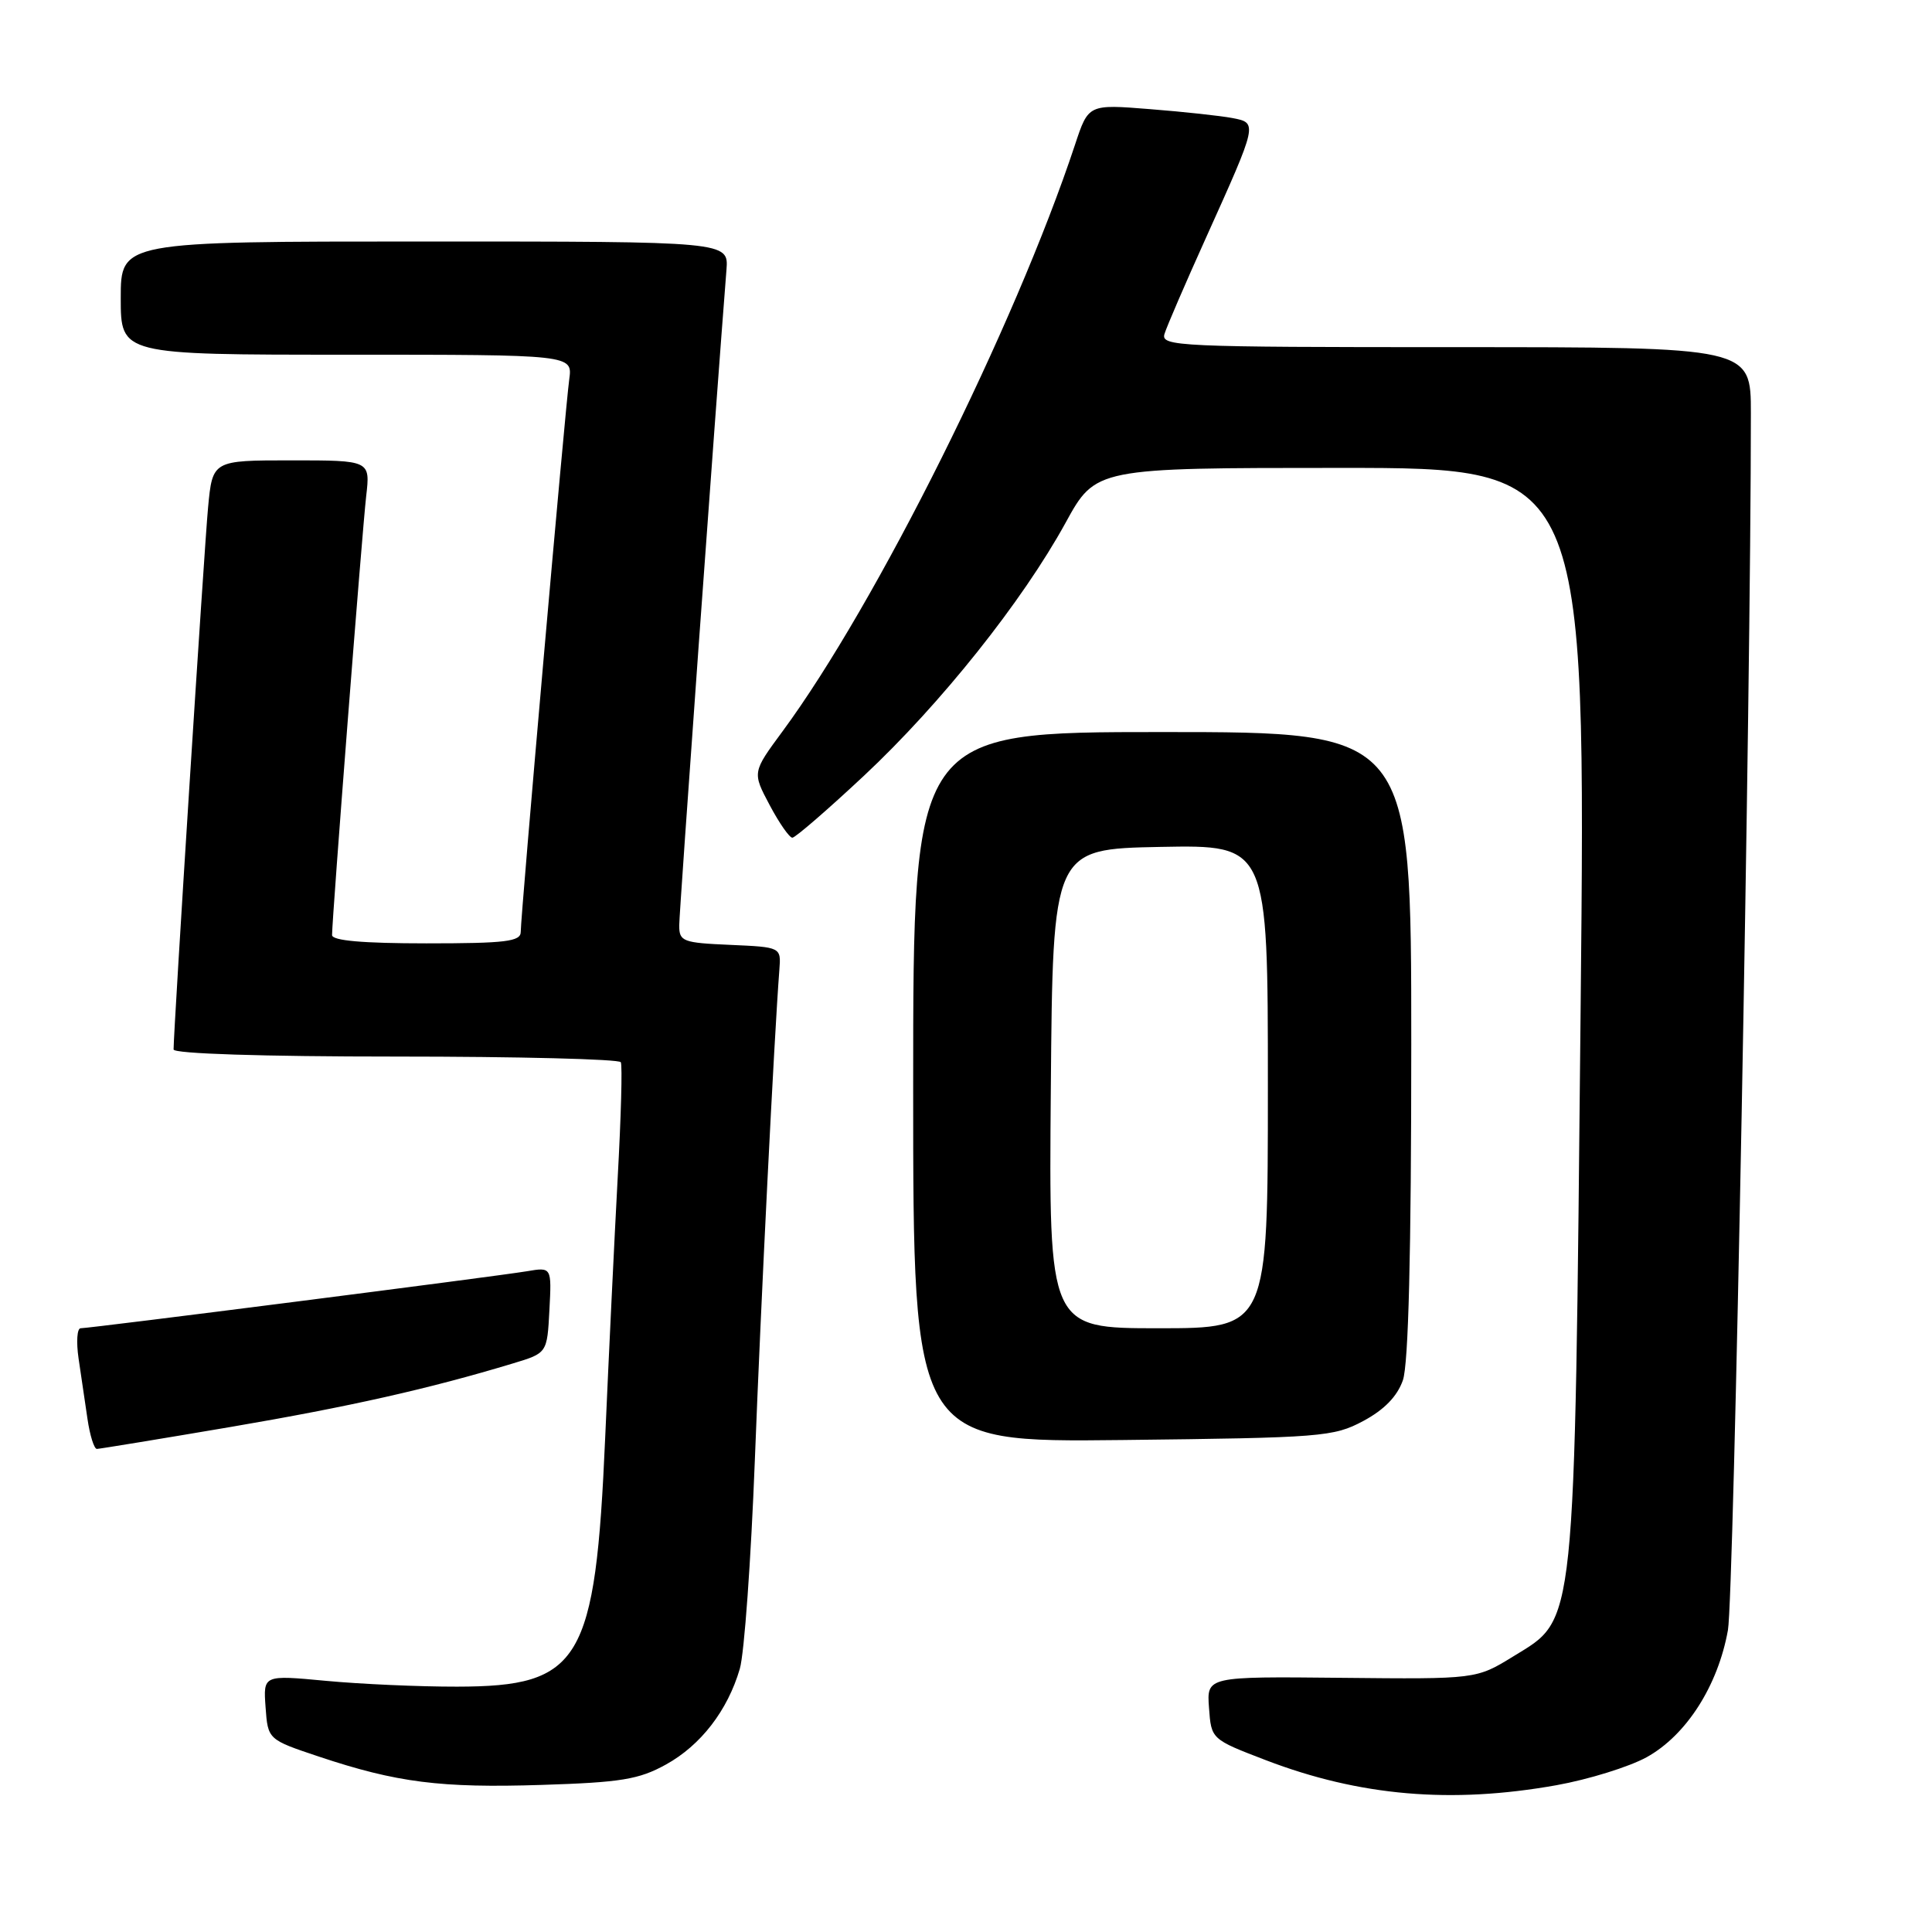 <?xml version="1.0" encoding="UTF-8" standalone="no"?>
<!DOCTYPE svg PUBLIC "-//W3C//DTD SVG 1.1//EN" "http://www.w3.org/Graphics/SVG/1.1/DTD/svg11.dtd" >
<svg xmlns="http://www.w3.org/2000/svg" xmlns:xlink="http://www.w3.org/1999/xlink" version="1.1" viewBox="0 0 256 256">
 <g >
 <path fill="currentColor"
d=" M 206.23 236.55 C 210.48 235.79 215.86 234.12 218.19 232.84 C 223.45 229.93 227.64 223.37 228.96 216.00 C 229.75 211.60 232.00 92.12 232.00 54.75 C 232.00 46.00 232.00 46.00 192.88 46.00 C 156.09 46.00 153.80 45.90 154.30 44.25 C 154.59 43.29 157.07 37.55 159.80 31.50 C 166.67 16.26 166.67 16.29 163.29 15.64 C 161.76 15.35 156.84 14.81 152.36 14.46 C 144.22 13.81 144.22 13.81 142.45 19.16 C 134.48 43.22 116.09 80.10 103.68 96.92 C 99.68 102.34 99.68 102.34 101.98 106.67 C 103.24 109.05 104.60 111.00 104.99 111.00 C 105.38 111.00 109.66 107.30 114.49 102.78 C 124.65 93.27 135.46 79.71 141.19 69.28 C 145.18 62.00 145.18 62.00 177.67 62.00 C 210.16 62.00 210.16 62.00 209.44 133.75 C 208.61 216.91 208.88 214.33 200.52 219.48 C 195.61 222.50 195.61 222.50 177.75 222.32 C 159.89 222.14 159.89 222.14 160.20 226.30 C 160.50 230.46 160.50 230.46 167.75 233.24 C 180.16 237.99 192.28 239.04 206.23 236.55 Z  M 88.24 233.81 C 92.86 231.26 96.42 226.64 98.03 221.12 C 98.62 219.13 99.51 206.70 100.02 193.50 C 100.82 172.59 102.58 137.51 103.27 128.50 C 103.50 125.50 103.50 125.50 96.75 125.20 C 90.48 124.93 90.00 124.75 90.00 122.63 C 90.00 120.86 94.79 54.41 96.26 35.75 C 96.55 32.00 96.55 32.00 56.28 32.00 C 16.00 32.00 16.00 32.00 16.00 39.50 C 16.00 47.00 16.00 47.00 45.94 47.00 C 75.87 47.00 75.87 47.00 75.43 50.25 C 74.89 54.11 69.00 121.28 69.00 123.48 C 69.00 124.76 67.01 125.00 56.50 125.00 C 48.07 125.00 44.00 124.64 44.00 123.90 C 44.00 121.66 47.99 70.34 48.52 65.75 C 49.07 61.00 49.07 61.00 38.61 61.00 C 28.16 61.00 28.16 61.00 27.57 67.25 C 27.06 72.65 23.00 136.49 23.00 139.06 C 23.00 139.62 34.82 140.00 52.44 140.00 C 68.63 140.00 82.05 140.34 82.26 140.75 C 82.48 141.16 82.29 148.03 81.85 156.00 C 81.42 163.97 80.67 179.50 80.19 190.50 C 78.89 220.22 76.96 223.47 60.56 223.49 C 55.58 223.50 47.76 223.15 43.19 222.72 C 34.88 221.94 34.88 221.94 35.19 226.22 C 35.50 230.50 35.50 230.50 42.26 232.76 C 52.57 236.20 58.38 236.94 71.78 236.51 C 82.27 236.18 84.66 235.79 88.24 233.81 Z  M 30.50 189.09 C 46.28 186.40 56.87 184.02 68.00 180.65 C 72.50 179.29 72.50 179.29 72.80 173.59 C 73.10 167.89 73.10 167.89 69.80 168.45 C 65.89 169.11 11.95 176.00 10.69 176.00 C 10.21 176.00 10.09 177.80 10.41 180.00 C 10.74 182.20 11.26 185.80 11.59 188.00 C 11.91 190.20 12.47 191.99 12.84 191.99 C 13.20 191.98 21.15 190.68 30.50 189.09 Z  M 180.64 188.29 C 183.42 186.80 185.14 185.03 185.89 182.89 C 186.63 180.75 187.00 166.08 187.00 138.35 C 187.00 97.00 187.00 97.00 154.00 97.00 C 121.00 97.00 121.00 97.00 121.00 144.06 C 121.00 191.12 121.00 191.12 148.75 190.81 C 175.17 190.51 176.70 190.39 180.64 188.29 Z  M 139.24 144.25 C 139.50 112.50 139.50 112.50 153.75 112.22 C 168.00 111.95 168.00 111.95 168.00 143.97 C 168.00 176.00 168.00 176.00 153.49 176.00 C 138.97 176.00 138.97 176.00 139.24 144.25 Z "/>
</g>
</svg>